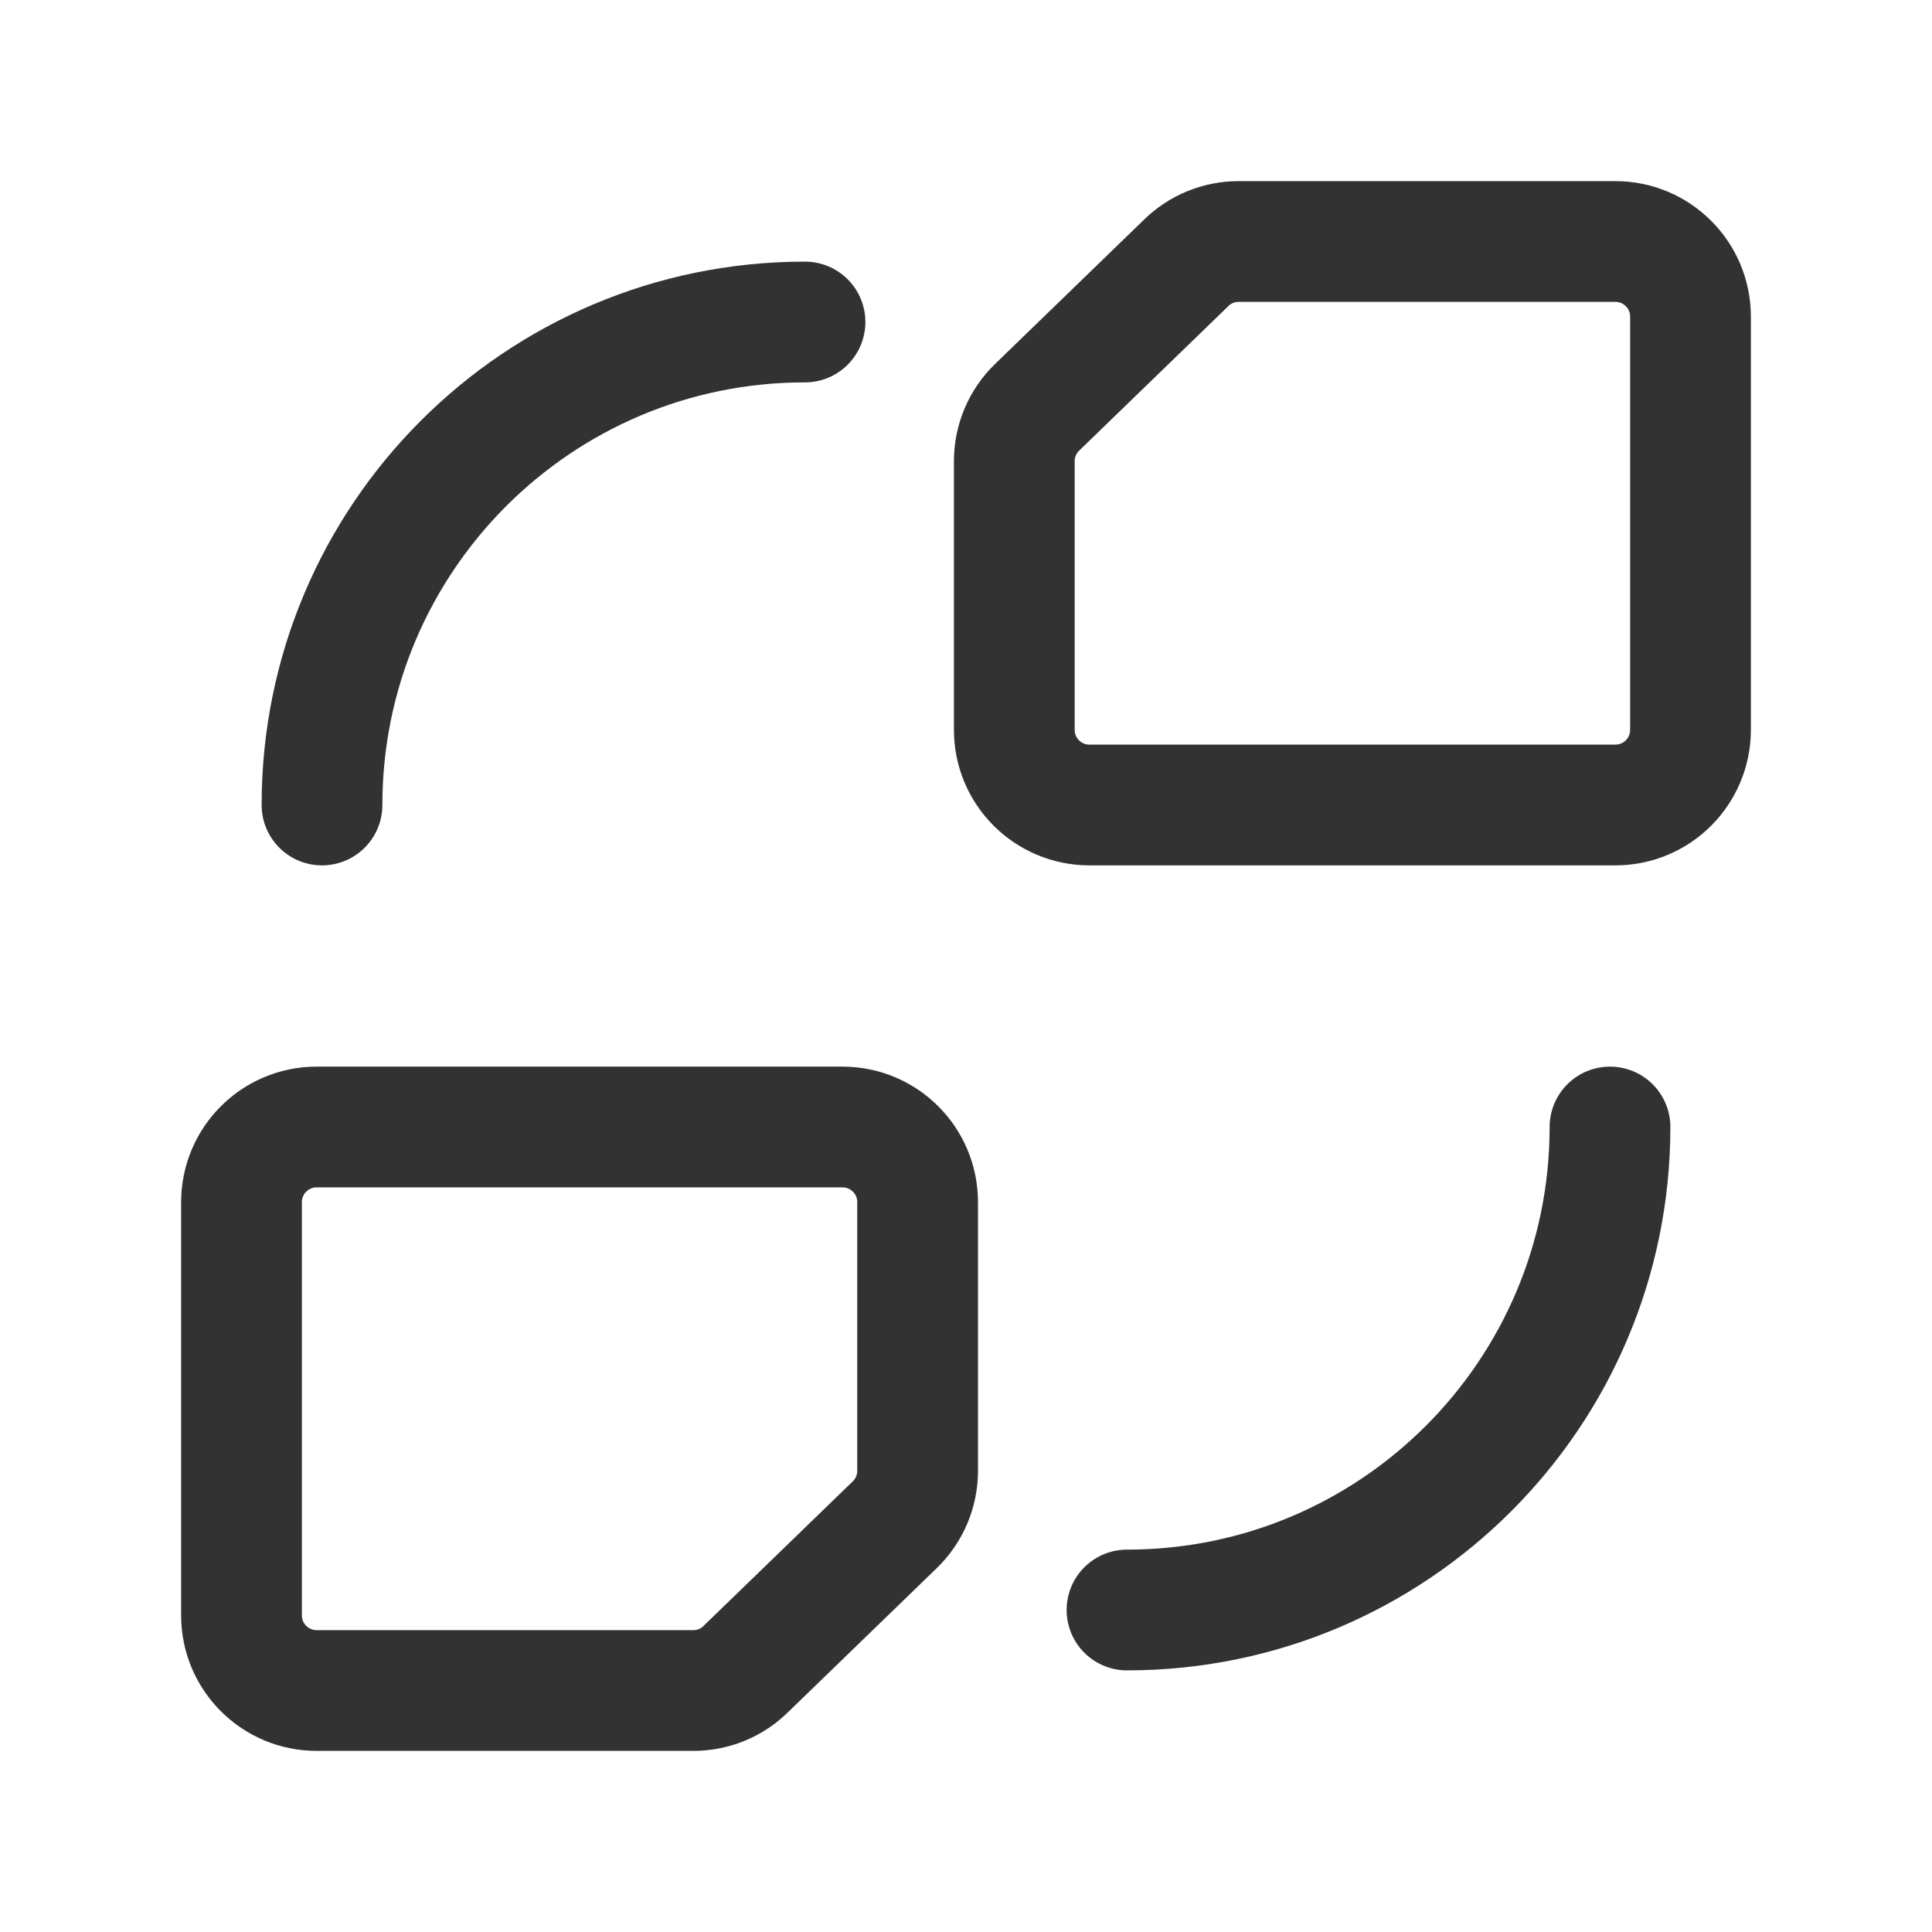 <?xml version="1.0" encoding="UTF-8"?><svg version="1.1" viewBox="0 0 24 24" xmlns="http://www.w3.org/2000/svg" xmlns:xlink="http://www.w3.org/1999/xlink"><!--Generated by IJSVG (https://github.com/iconjar/IJSVG)--><g fill="none"><path d="M0,0h24v24h-24Z"></path><path stroke="#323232" stroke-linecap="round" stroke-linejoin="round" stroke-width="1.5" d="M8.614,21h-4.681c-0.515,0 -0.933,-0.418 -0.933,-0.933v-5.133c0,-0.516 0.418,-0.934 0.933,-0.934h6.533c0.515,0 0.933,0.418 0.933,0.933v3.338c0,0.253 -0.102,0.494 -0.284,0.67l-1.853,1.795c-0.173,0.17 -0.406,0.264 -0.648,0.264Z"></path><path stroke="#323232" stroke-linecap="round" stroke-linejoin="round" stroke-width="1.5" d="M15.386,3h4.681c0.515,0 0.933,0.418 0.933,0.933v5.133c0,0.516 -0.418,0.934 -0.933,0.934h-6.533c-0.516,0 -0.934,-0.418 -0.934,-0.933v-3.338c0,-0.253 0.102,-0.494 0.284,-0.67l1.853,-1.795c0.174,-0.17 0.407,-0.264 0.649,-0.264Z"></path><path stroke="#323232" stroke-linecap="round" stroke-linejoin="round" stroke-width="1.5" d="M4,10c0,-3.314 2.686,-6 6,-6"></path><path stroke="#323232" stroke-linecap="round" stroke-linejoin="round" stroke-width="1.5" d="M20,14c0,3.314 -2.686,6 -6,6"></path></g></svg>